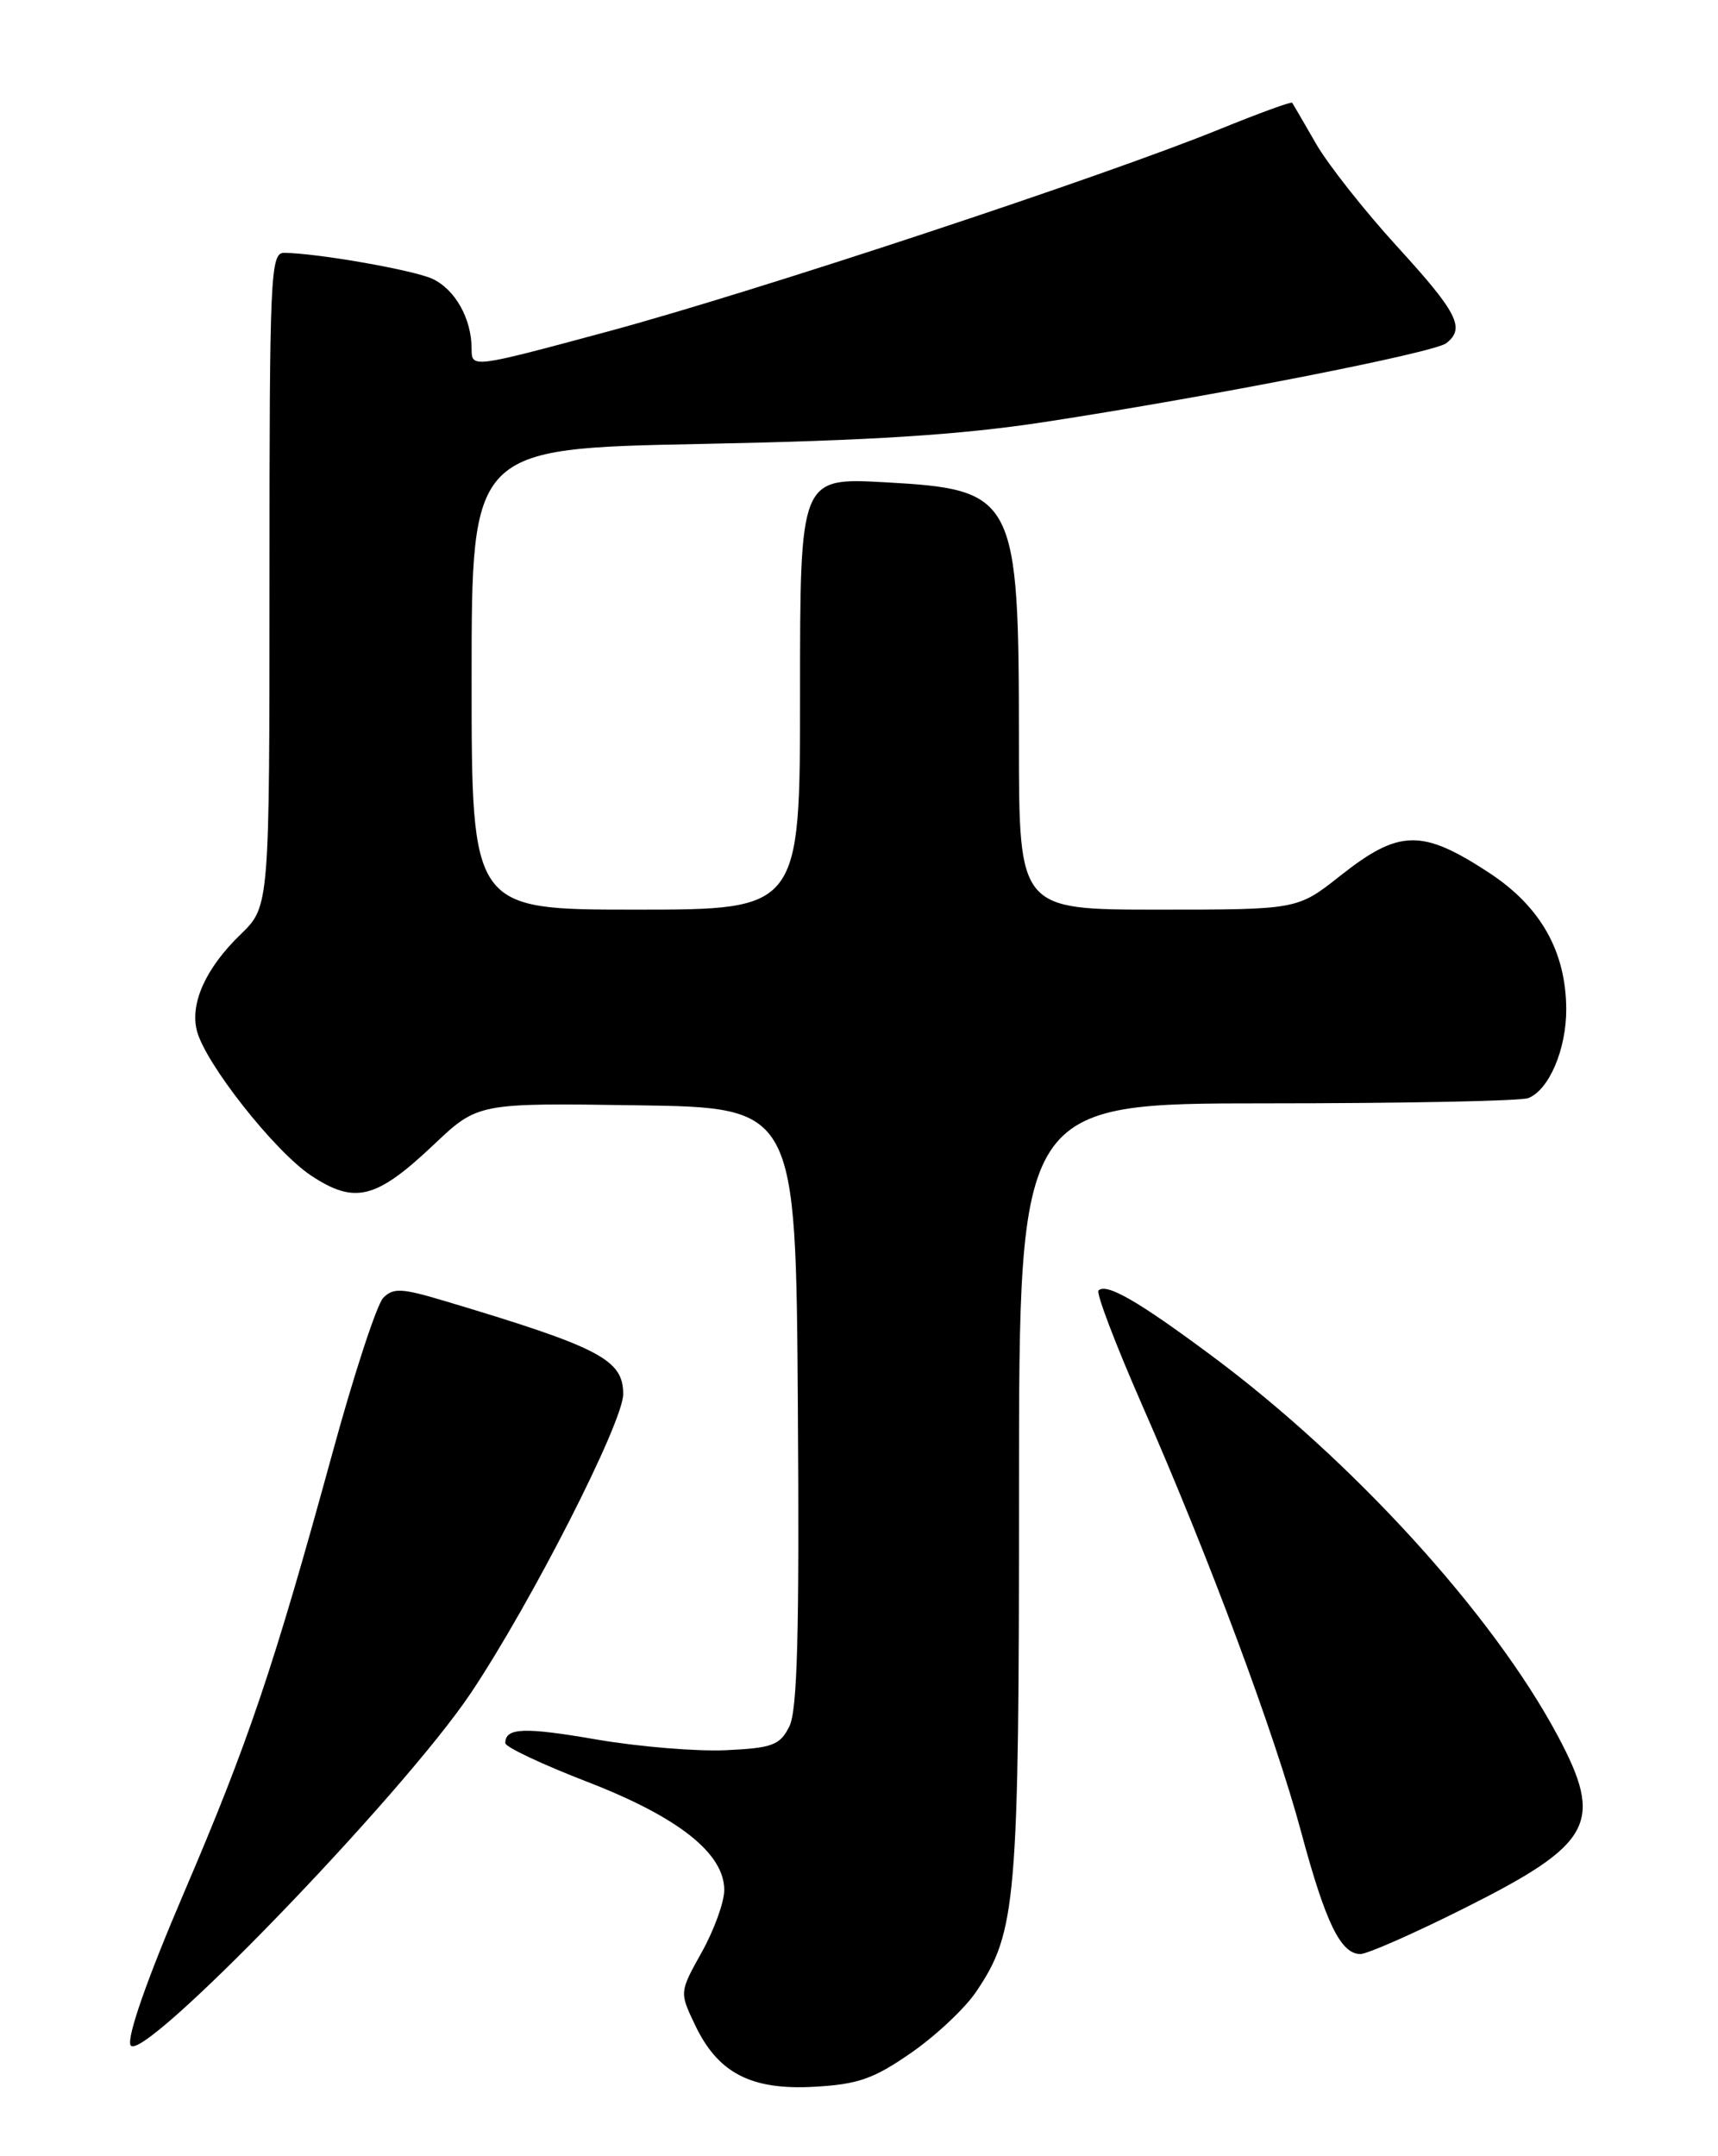 <?xml version="1.0" encoding="UTF-8" standalone="no"?>
<!DOCTYPE svg PUBLIC "-//W3C//DTD SVG 1.1//EN" "http://www.w3.org/Graphics/SVG/1.1/DTD/svg11.dtd" >
<svg xmlns="http://www.w3.org/2000/svg" xmlns:xlink="http://www.w3.org/1999/xlink" version="1.1" viewBox="0 0 204 256">
 <g >
 <path fill="currentColor"
d=" M 108.19 243.73 C 111.11 241.71 114.58 238.45 115.91 236.48 C 120.70 229.38 121.00 225.87 121.00 176.78 C 121.00 131.00 121.00 131.00 150.42 131.00 C 166.60 131.00 180.56 130.72 181.46 130.38 C 183.93 129.43 186.00 124.58 185.98 119.80 C 185.94 112.95 182.93 107.63 176.83 103.63 C 168.83 98.39 166.14 98.45 159.12 104.00 C 154.06 108.00 154.06 108.00 137.53 108.00 C 121.00 108.00 121.00 108.00 120.99 88.25 C 120.99 58.86 120.60 58.12 105.07 57.26 C 95.00 56.71 95.00 56.71 95.00 82.35 C 95.00 108.00 95.00 108.00 75.50 108.00 C 56.00 108.00 56.00 108.00 56.00 80.62 C 56.00 53.25 56.00 53.25 83.25 52.71 C 103.50 52.31 113.97 51.64 124.00 50.11 C 143.78 47.08 170.31 41.88 171.75 40.74 C 174.01 38.96 173.08 37.13 165.90 29.27 C 162.00 25.00 157.65 19.48 156.23 17.00 C 154.81 14.52 153.55 12.37 153.44 12.20 C 153.33 12.04 149.48 13.45 144.87 15.32 C 131.12 20.93 89.66 34.64 72.25 39.34 C 56.00 43.72 56.00 43.72 56.00 41.41 C 56.00 37.83 54.03 34.33 51.31 33.09 C 49.00 32.05 37.70 30.06 33.75 30.02 C 32.11 30.00 32.00 32.51 32.00 68.80 C 32.00 107.61 32.00 107.61 28.57 110.94 C 24.45 114.92 22.56 119.09 23.37 122.35 C 24.34 126.22 32.62 136.72 36.95 139.58 C 42.13 143.01 44.66 142.38 51.48 135.93 C 56.74 130.95 56.74 130.95 75.62 131.23 C 94.50 131.50 94.50 131.50 94.74 167.00 C 94.93 194.08 94.68 203.09 93.72 205.00 C 92.60 207.21 91.71 207.54 86.20 207.80 C 82.76 207.96 75.87 207.39 70.90 206.54 C 62.22 205.04 60.00 205.12 60.00 206.96 C 60.00 207.42 64.39 209.49 69.75 211.56 C 80.55 215.74 86.00 220.04 86.00 224.40 C 86.00 225.83 84.80 229.14 83.34 231.76 C 80.68 236.53 80.68 236.53 82.51 240.38 C 85.24 246.14 89.17 248.18 96.69 247.76 C 101.89 247.47 103.74 246.82 108.19 243.73 Z  M 55.92 201.00 C 63.08 190.29 74.00 168.87 74.00 165.52 C 74.00 161.41 71.25 159.98 52.69 154.43 C 47.70 152.94 46.69 152.89 45.51 154.09 C 44.75 154.87 42.03 163.15 39.48 172.50 C 32.51 197.93 29.49 206.88 21.81 224.80 C 17.51 234.85 15.08 241.76 15.49 242.80 C 16.53 245.47 47.77 213.17 55.92 201.00 Z  M 173.94 226.53 C 189.13 218.91 190.47 216.42 184.98 206.11 C 177.30 191.70 160.63 173.40 143.83 160.93 C 135.13 154.46 131.37 152.30 130.44 153.22 C 130.14 153.52 132.44 159.56 135.54 166.64 C 143.56 184.89 151.36 205.84 154.50 217.50 C 157.40 228.30 159.20 232.00 161.54 232.00 C 162.36 232.00 167.94 229.54 173.94 226.53 Z "/>
</g>
</svg>